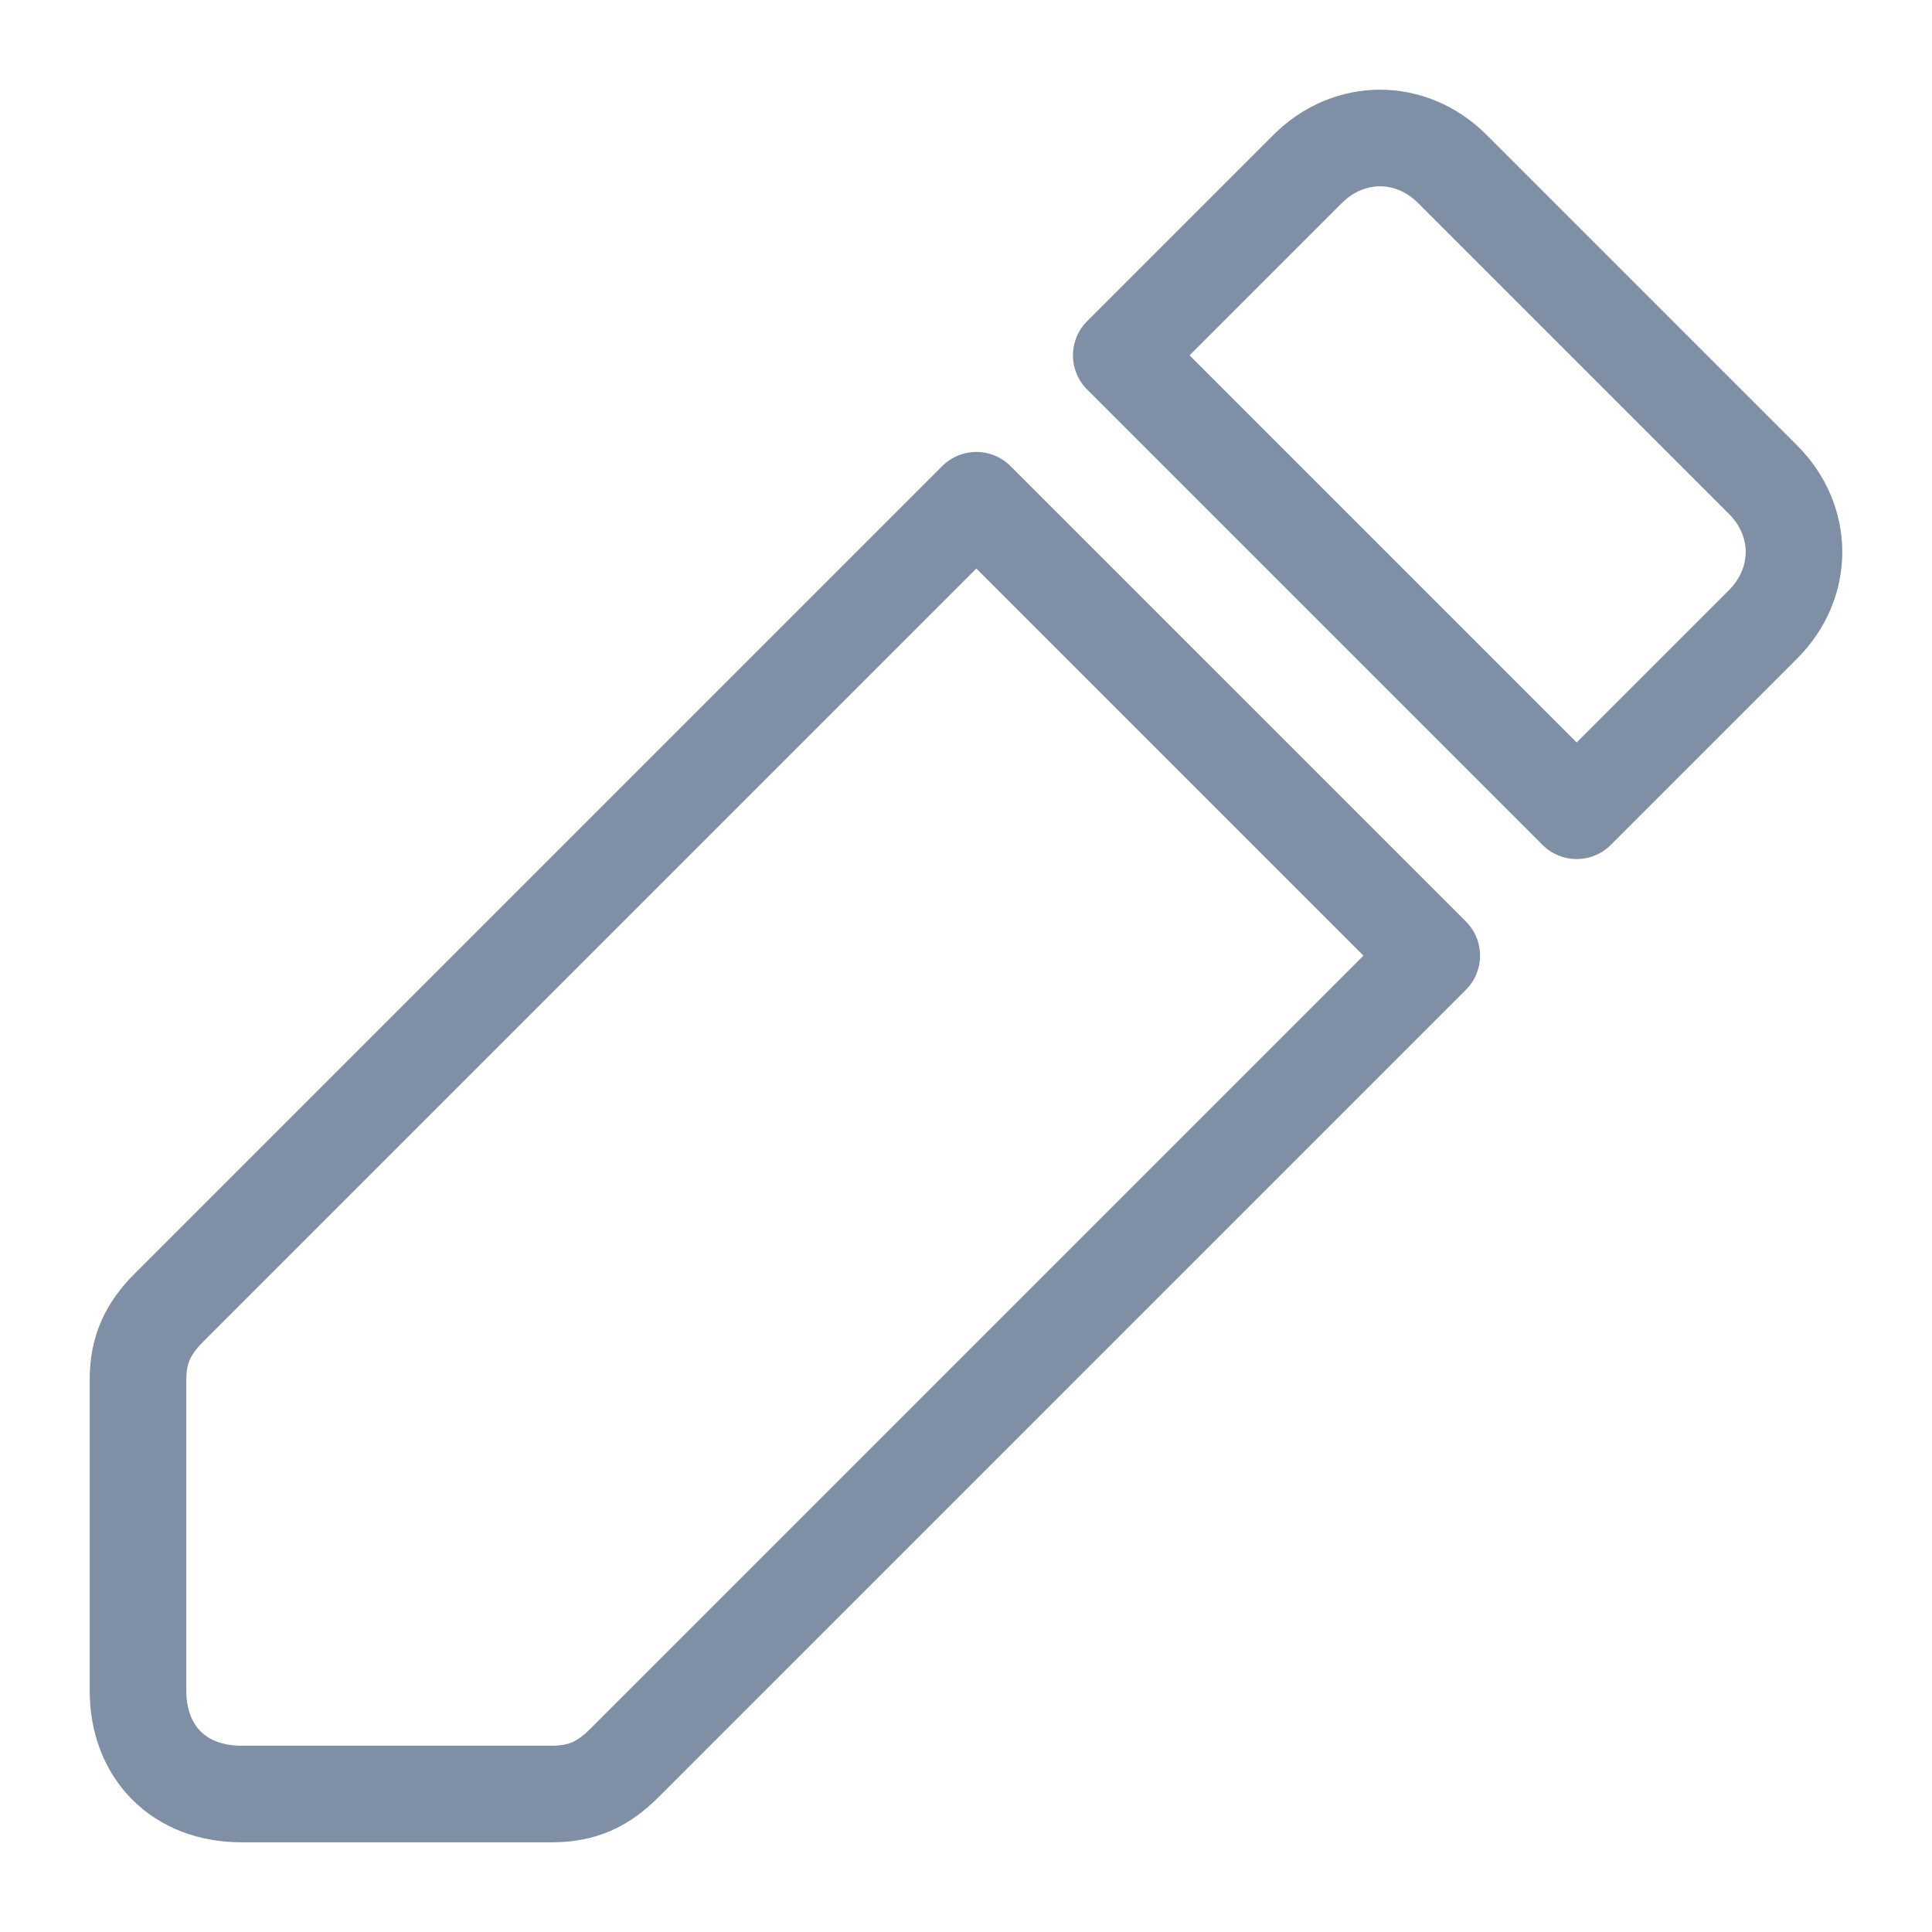 <?xml version="1.0" encoding="UTF-8"?>
<svg width="14px" height="14px" viewBox="0 0 14 14" version="1.1" xmlns="http://www.w3.org/2000/svg" xmlns:xlink="http://www.w3.org/1999/xlink">
    <title>Icon/Status/edit-default</title>
    <g id="New-Notification-Wizard" stroke="none" stroke-width="1" fill="none" fill-rule="evenodd" stroke-linecap="square" stroke-linejoin="round">
        <g id="Notifications-Status-Icon-States" transform="translate(-43, -13)" fill-rule="nonzero" stroke="#7F8FA6" stroke-width="0.7">
            <g id="Name-unselected" transform="translate(37, 11)">
                <g id="Group">
                    <g id="Icon/Edit" transform="translate(4, 0)">
                        <path d="M9.075,5.625 L12.375,8.925 L6.525,14.775 C6.375,14.925 6.225,15 6,15 L6,15 L3.75,15 C3.3,15 3,14.7 3,14.25 L3,14.25 L3,12 C3,11.775 3.075,11.625 3.225,11.475 L3.225,11.475 L9.075,5.625 Z M11.475,3.225 C11.775,2.925 12.225,2.925 12.525,3.225 L12.525,3.225 L14.775,5.475 C15.075,5.775 15.075,6.225 14.775,6.525 L14.775,6.525 L13.425,7.875 L10.125,4.575 Z" id="Fill"></path>
                    </g>
                </g>
            </g>
        </g>
    </g>
</svg>